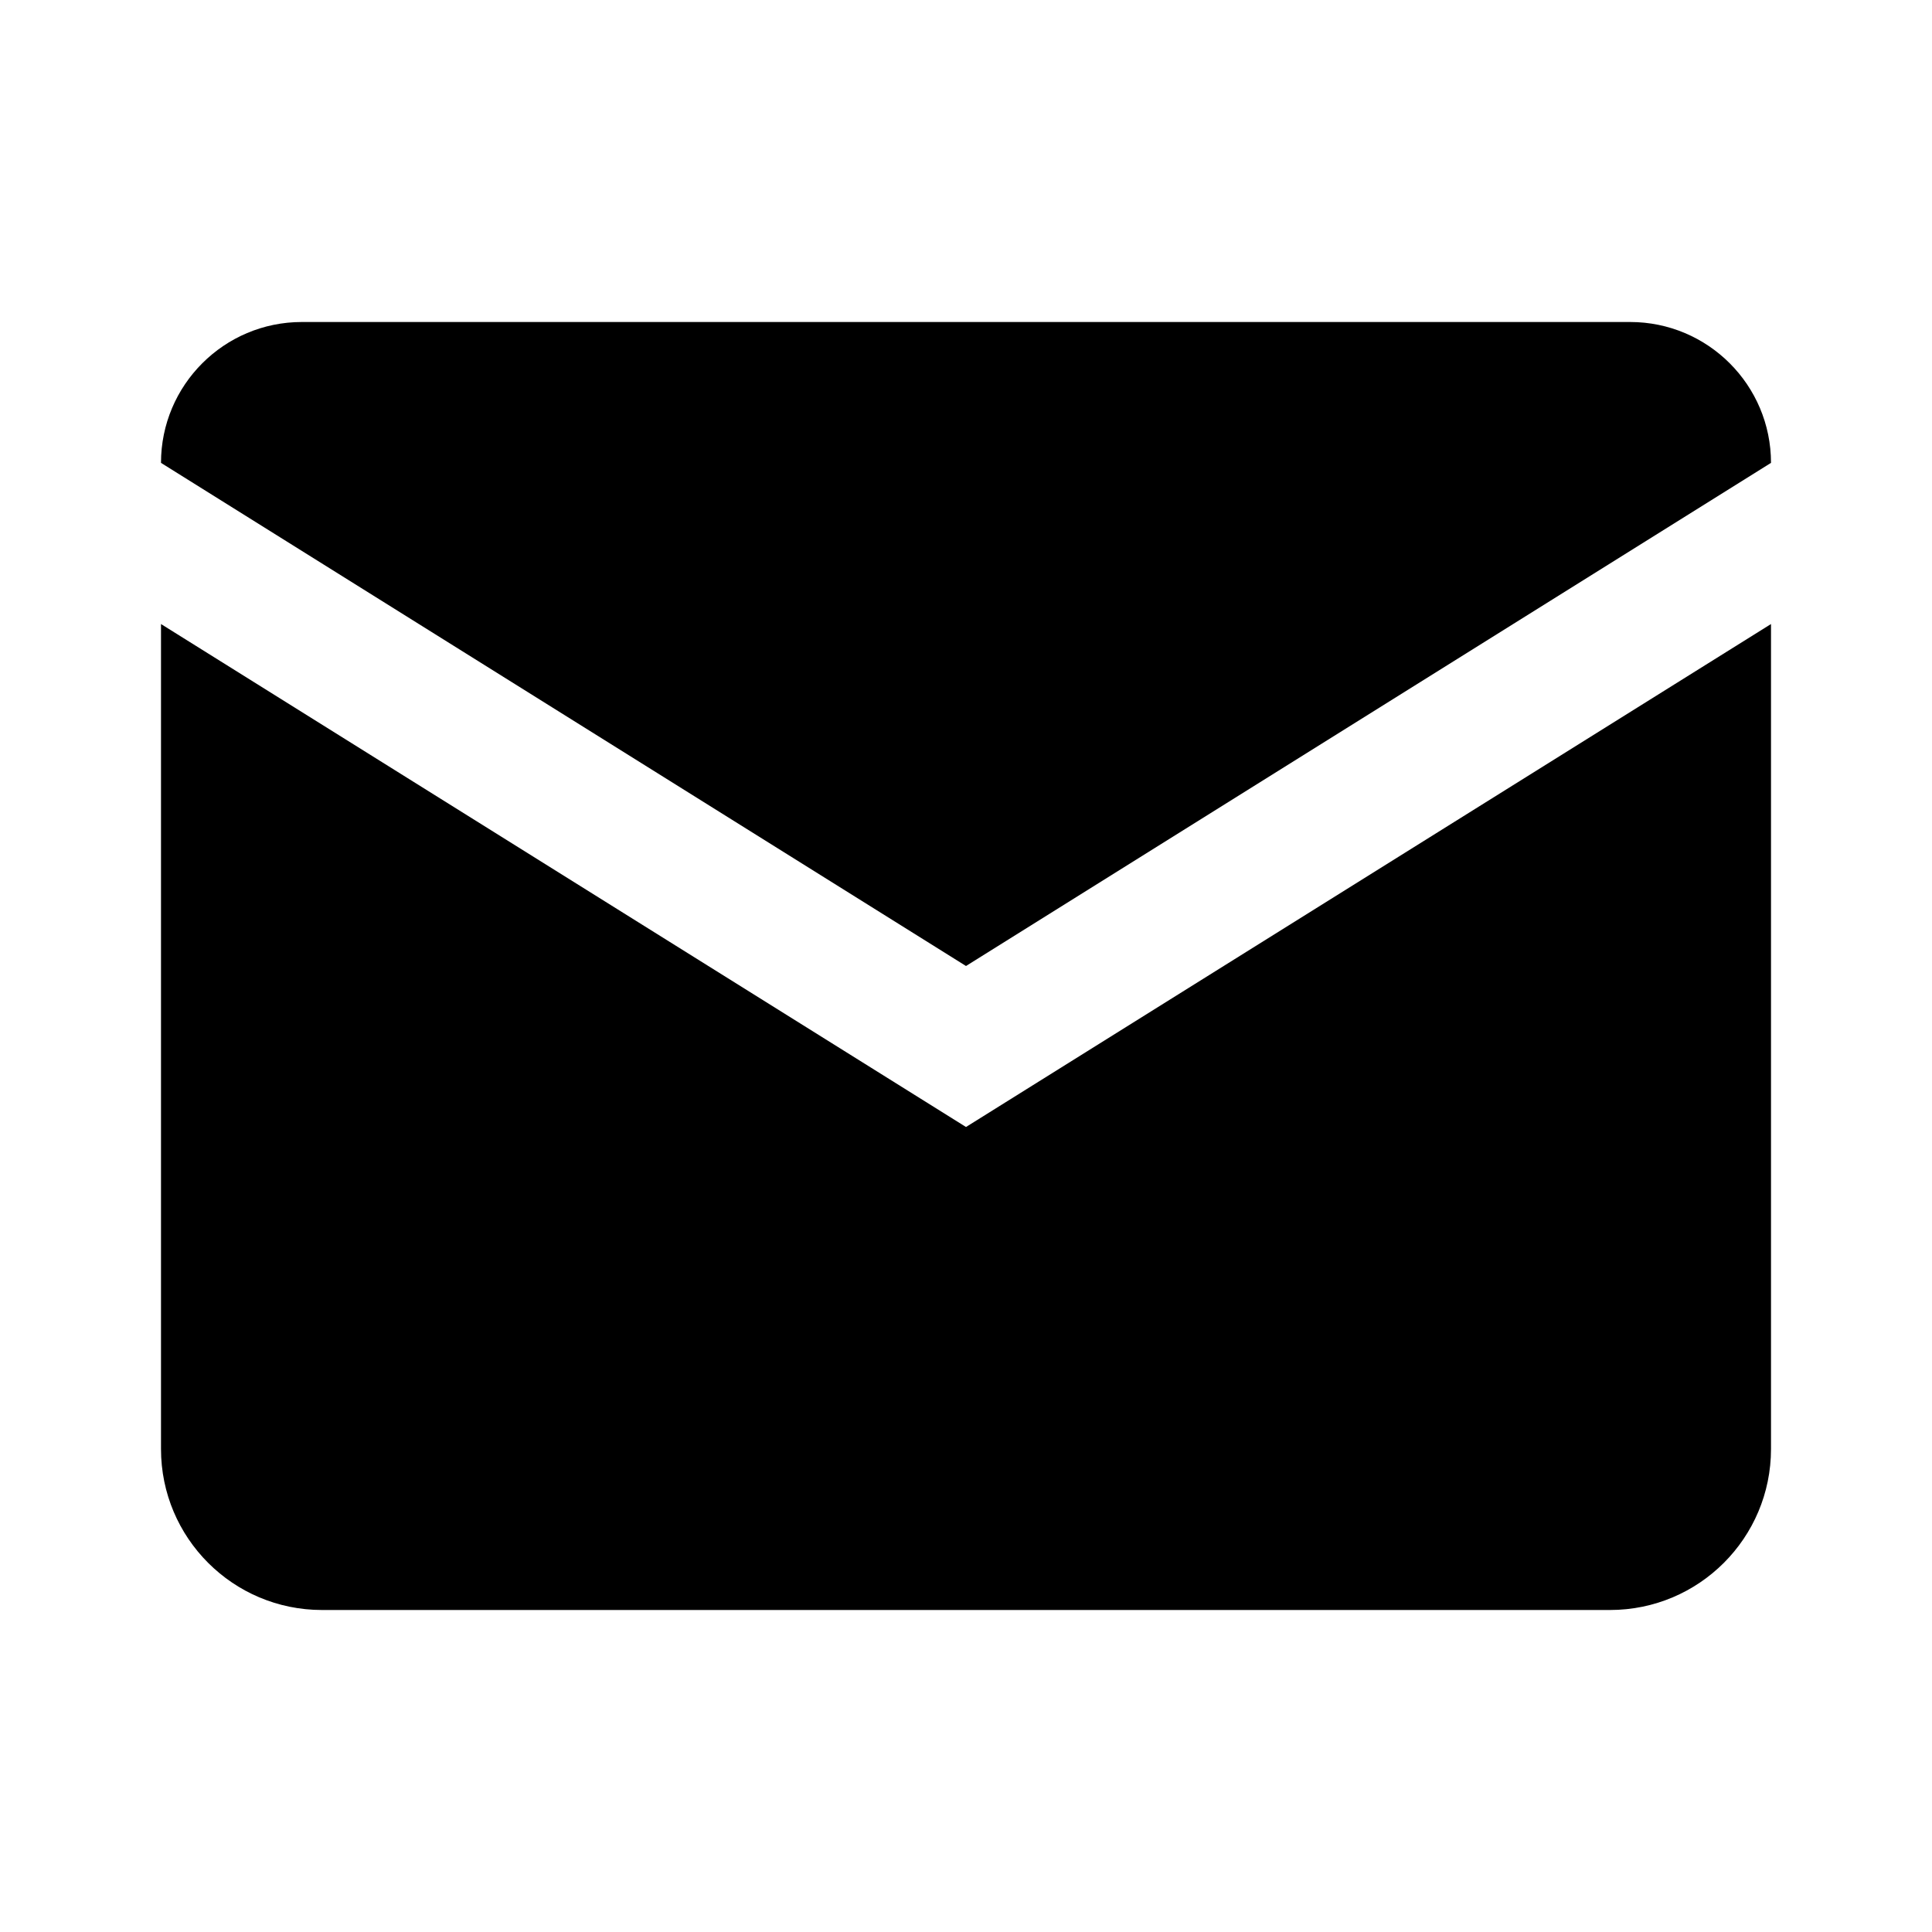 <svg xmlns="http://www.w3.org/2000/svg"  viewBox="0 0 24 24" width="48px" height="48px"><path d="M 3.75 4 C 2.784 4 2 4.784 2 5.75 L 12 12 L 22 5.75 C 22 4.784 21.216 4 20.25 4 L 3.75 4 z M 2 7.752 L 2 18 C 2 19.105 2.895 20 4 20 L 20 20 C 21.105 20 22 19.105 22 18 L 22 7.752 L 12 14 L 2 7.752 z"/></svg>